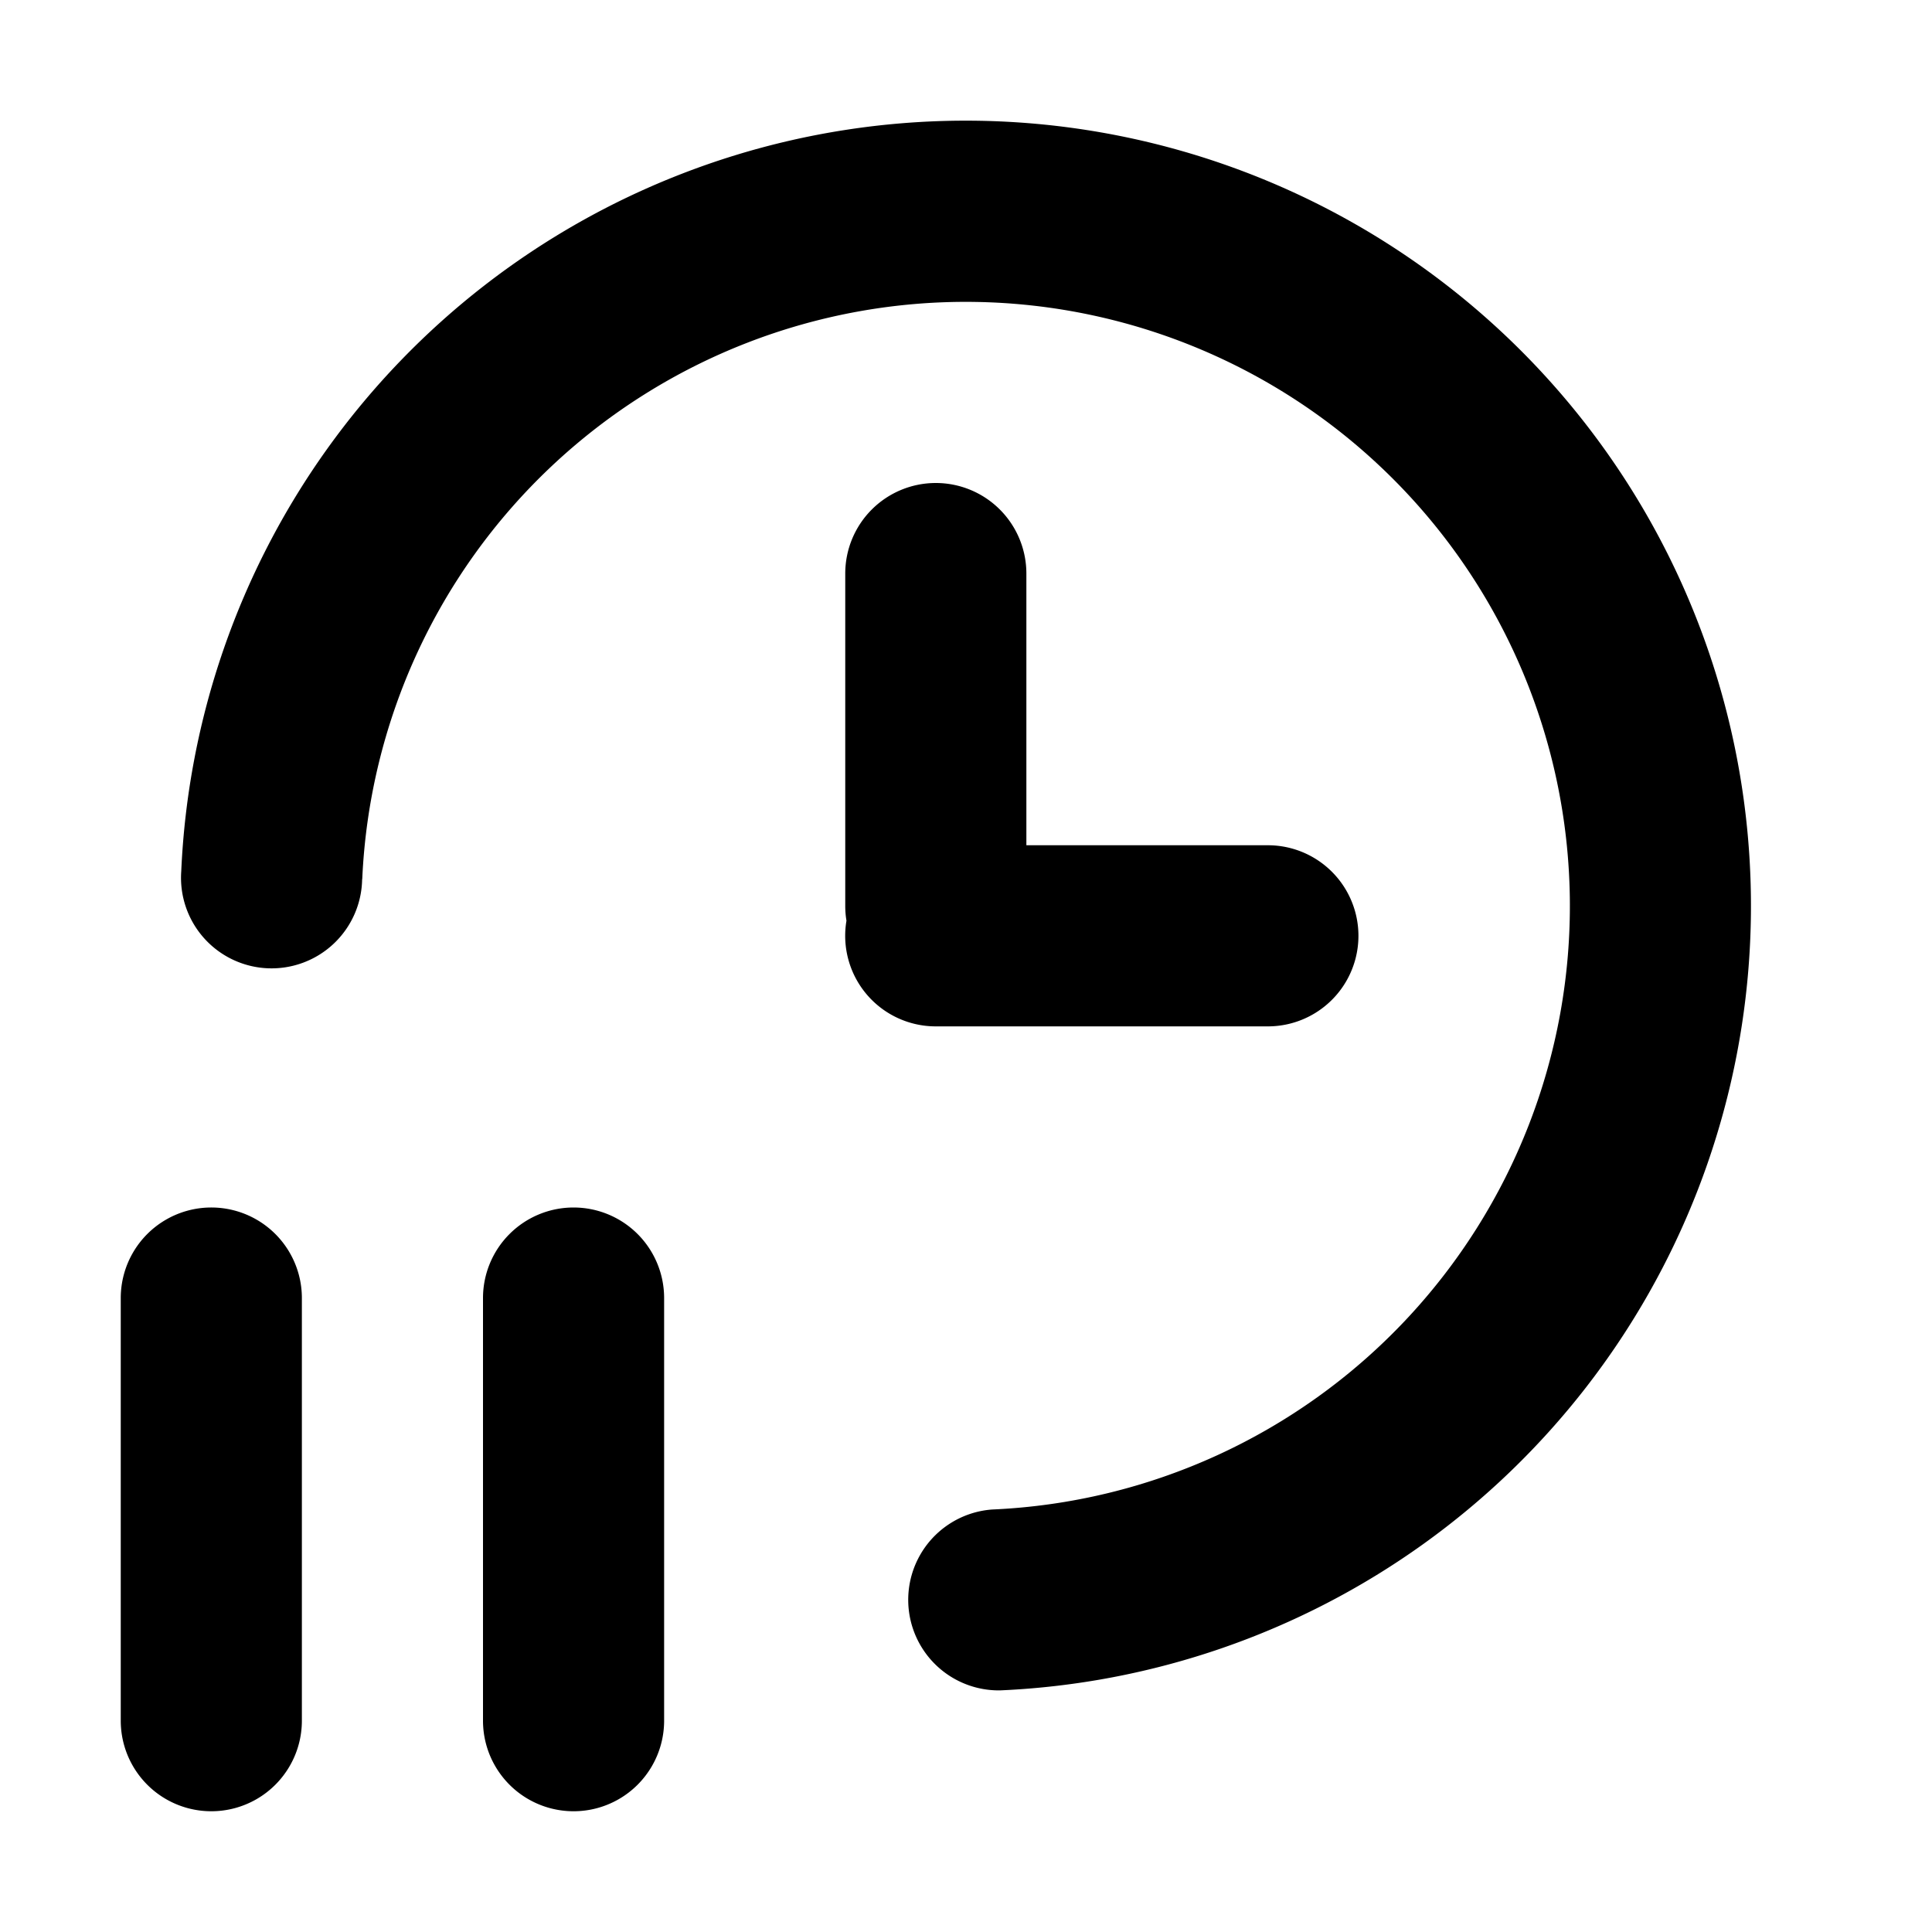 <svg viewBox="0 0 16 16" xmlns="http://www.w3.org/2000/svg" xmlns:xlink="http://www.w3.org/1999/xlink">
    <path fill="currentColor" d="M3 7.281a5.003 5.003 0 1 1 5.218 5.22.75.75 0 0 0 .065 1.498 6.503 6.503 0 1 0-6.782-6.783.75.75 0 1 0 1.498.065zM7.75 4a.75.75 0 0 1 .75.75V7h2a.75.75 0 0 1 0 1.5H7.75a.75.75 0 0 1-.74-.875A.755.755 0 0 1 7 7.5V4.75A.75.75 0 0 1 7.75 4zM2.5 10.75a.75.75 0 0 0-1.5 0v3.5a.75.75 0 0 0 1.5 0v-3.5zM4.75 10a.75.75 0 0 1 .75.75v3.5a.75.75 0 0 1-1.5 0v-3.5a.75.75 0 0 1 .75-.75z" />
</svg>
